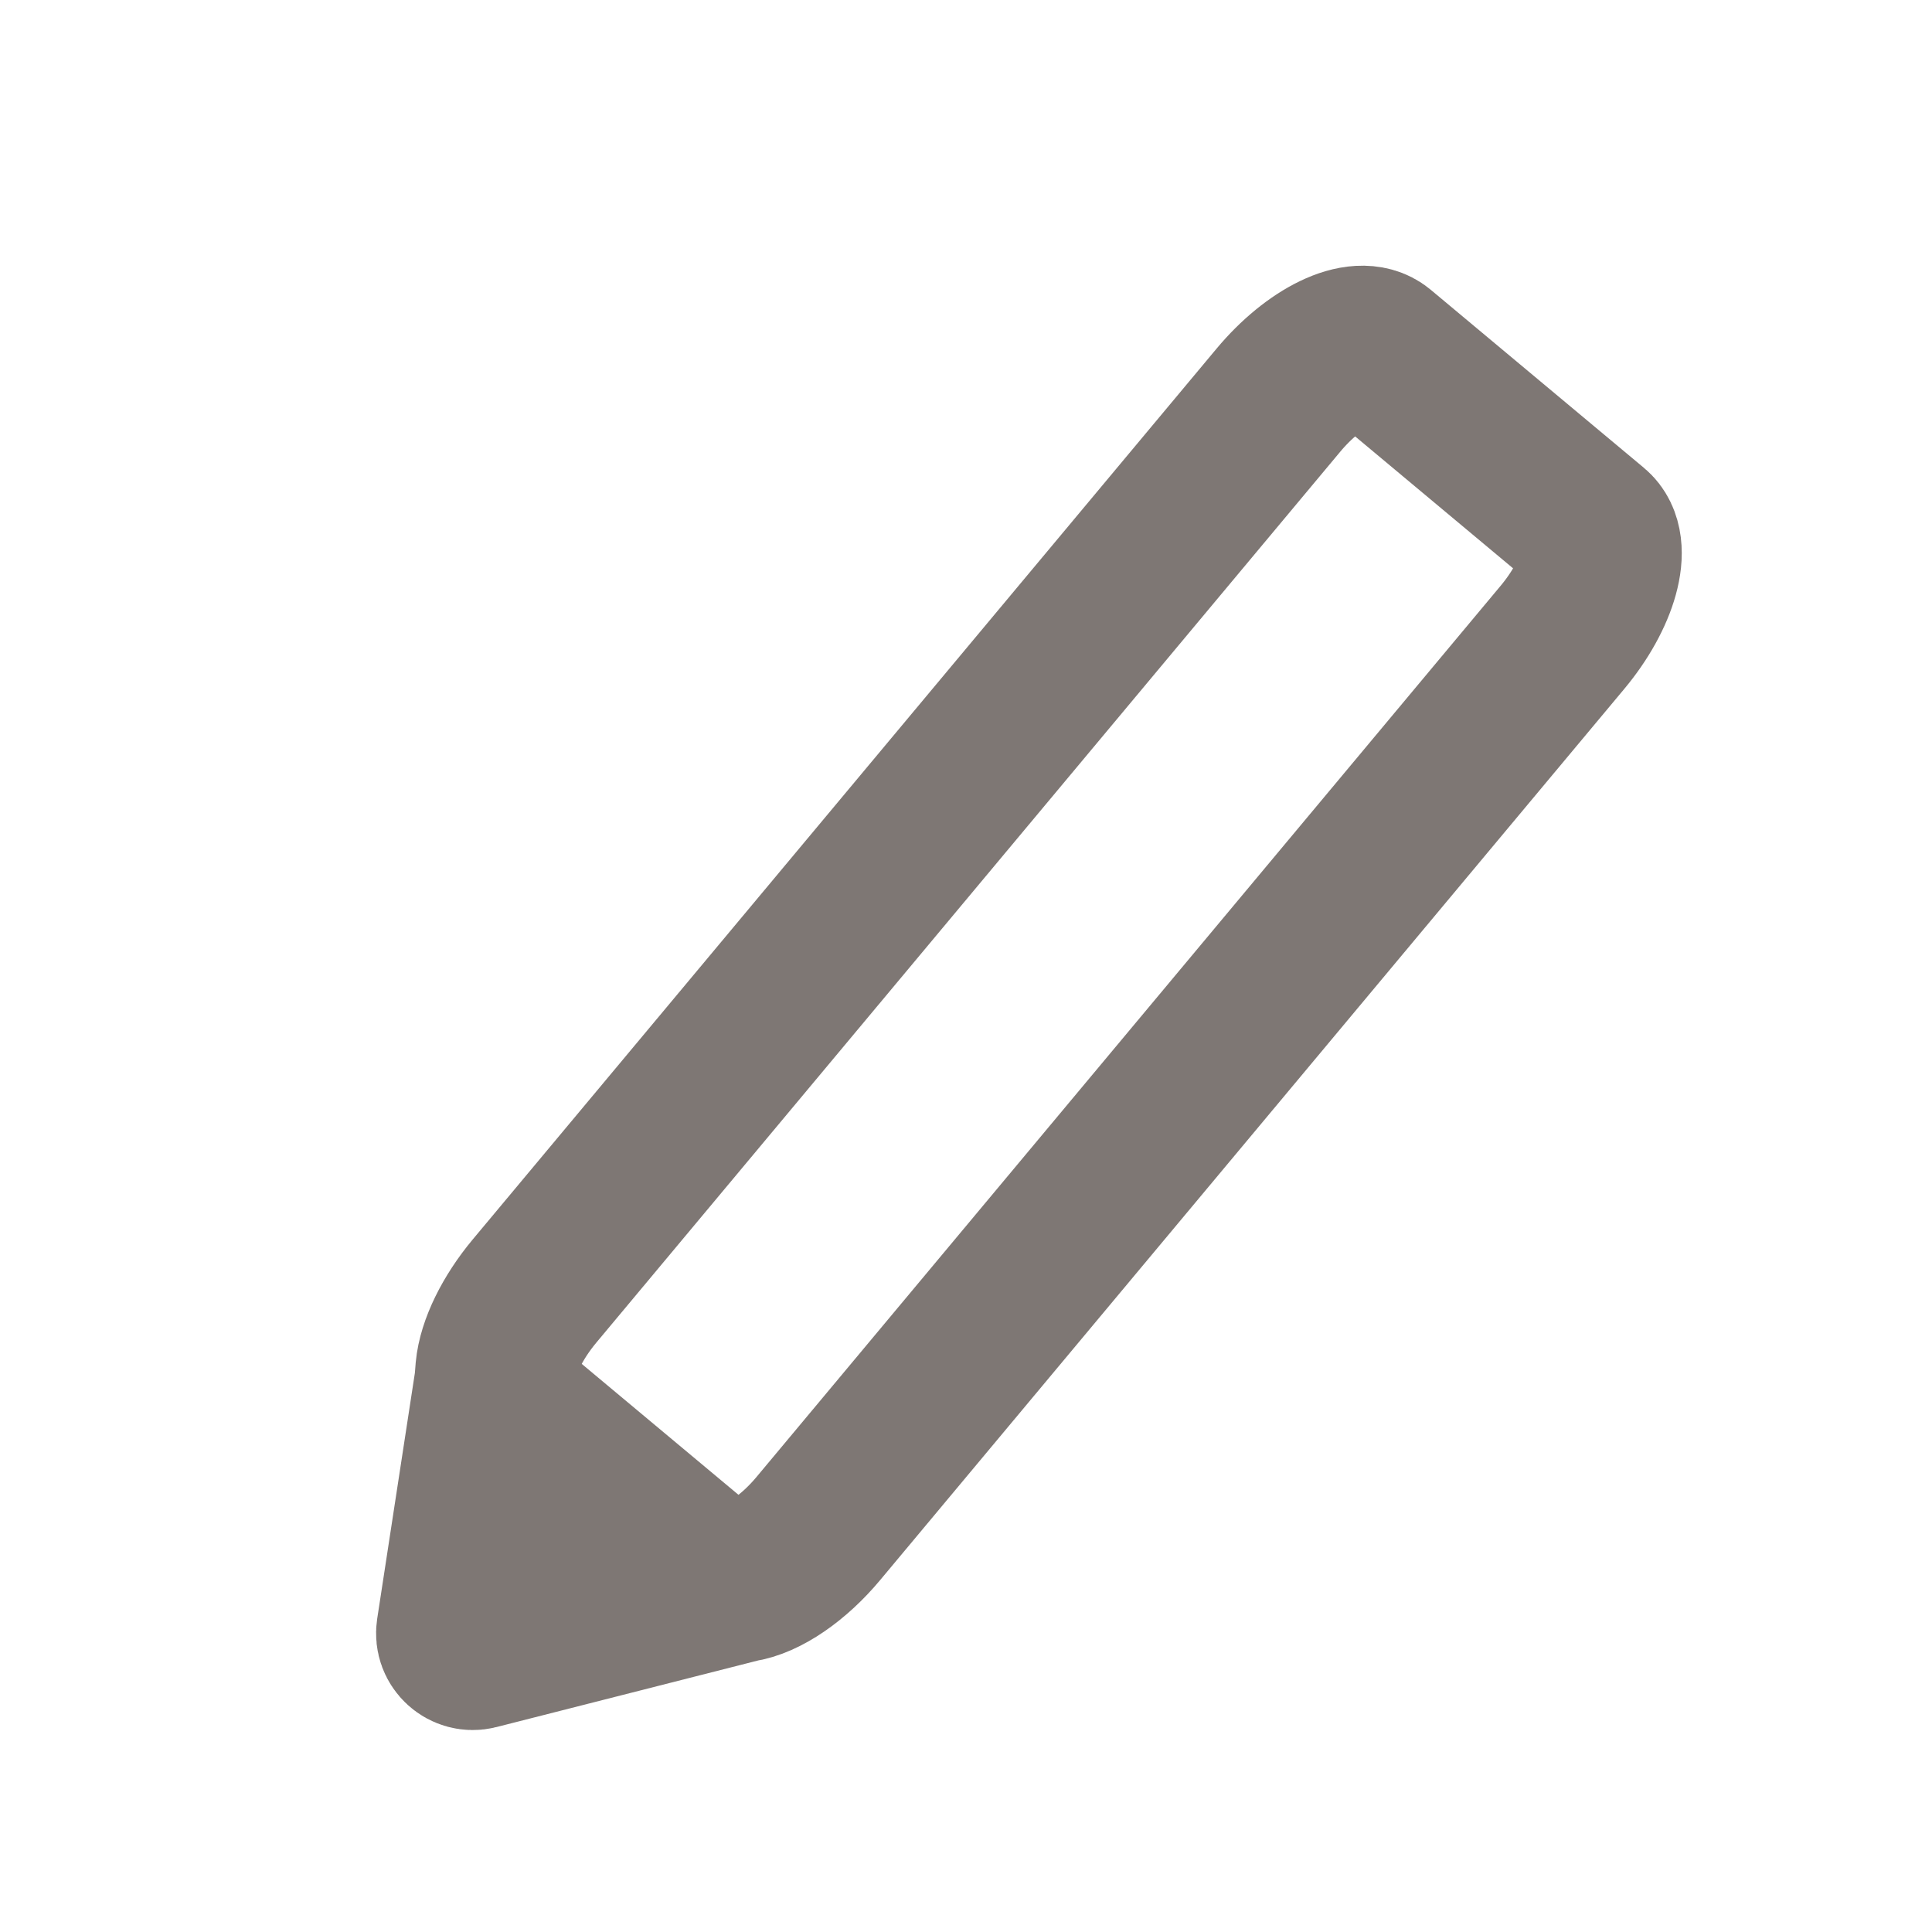<svg width="24" height="24" viewBox="0 0 24 24" fill="none" xmlns="http://www.w3.org/2000/svg">
<path d="M6.639 16.039L15.88 4.972C16.328 4.435 16.889 4.165 17.133 4.368L19.779 6.578C20.023 6.781 19.857 7.382 19.408 7.919L10.168 18.985C9.861 19.354 9.485 19.611 9.198 19.651L5.921 20.485C5.783 20.52 5.653 20.402 5.674 20.261L6.142 17.208C6.152 17.144 6.154 17.08 6.16 17.016C6.186 16.735 6.365 16.368 6.639 16.039Z" stroke="#7E7774" stroke-width="2"/>
<path d="M9.716 19.022L6.646 16.458L5.962 18.837L8.088 20.191L9.716 19.022Z" fill="#7E7774"/>
</svg>
